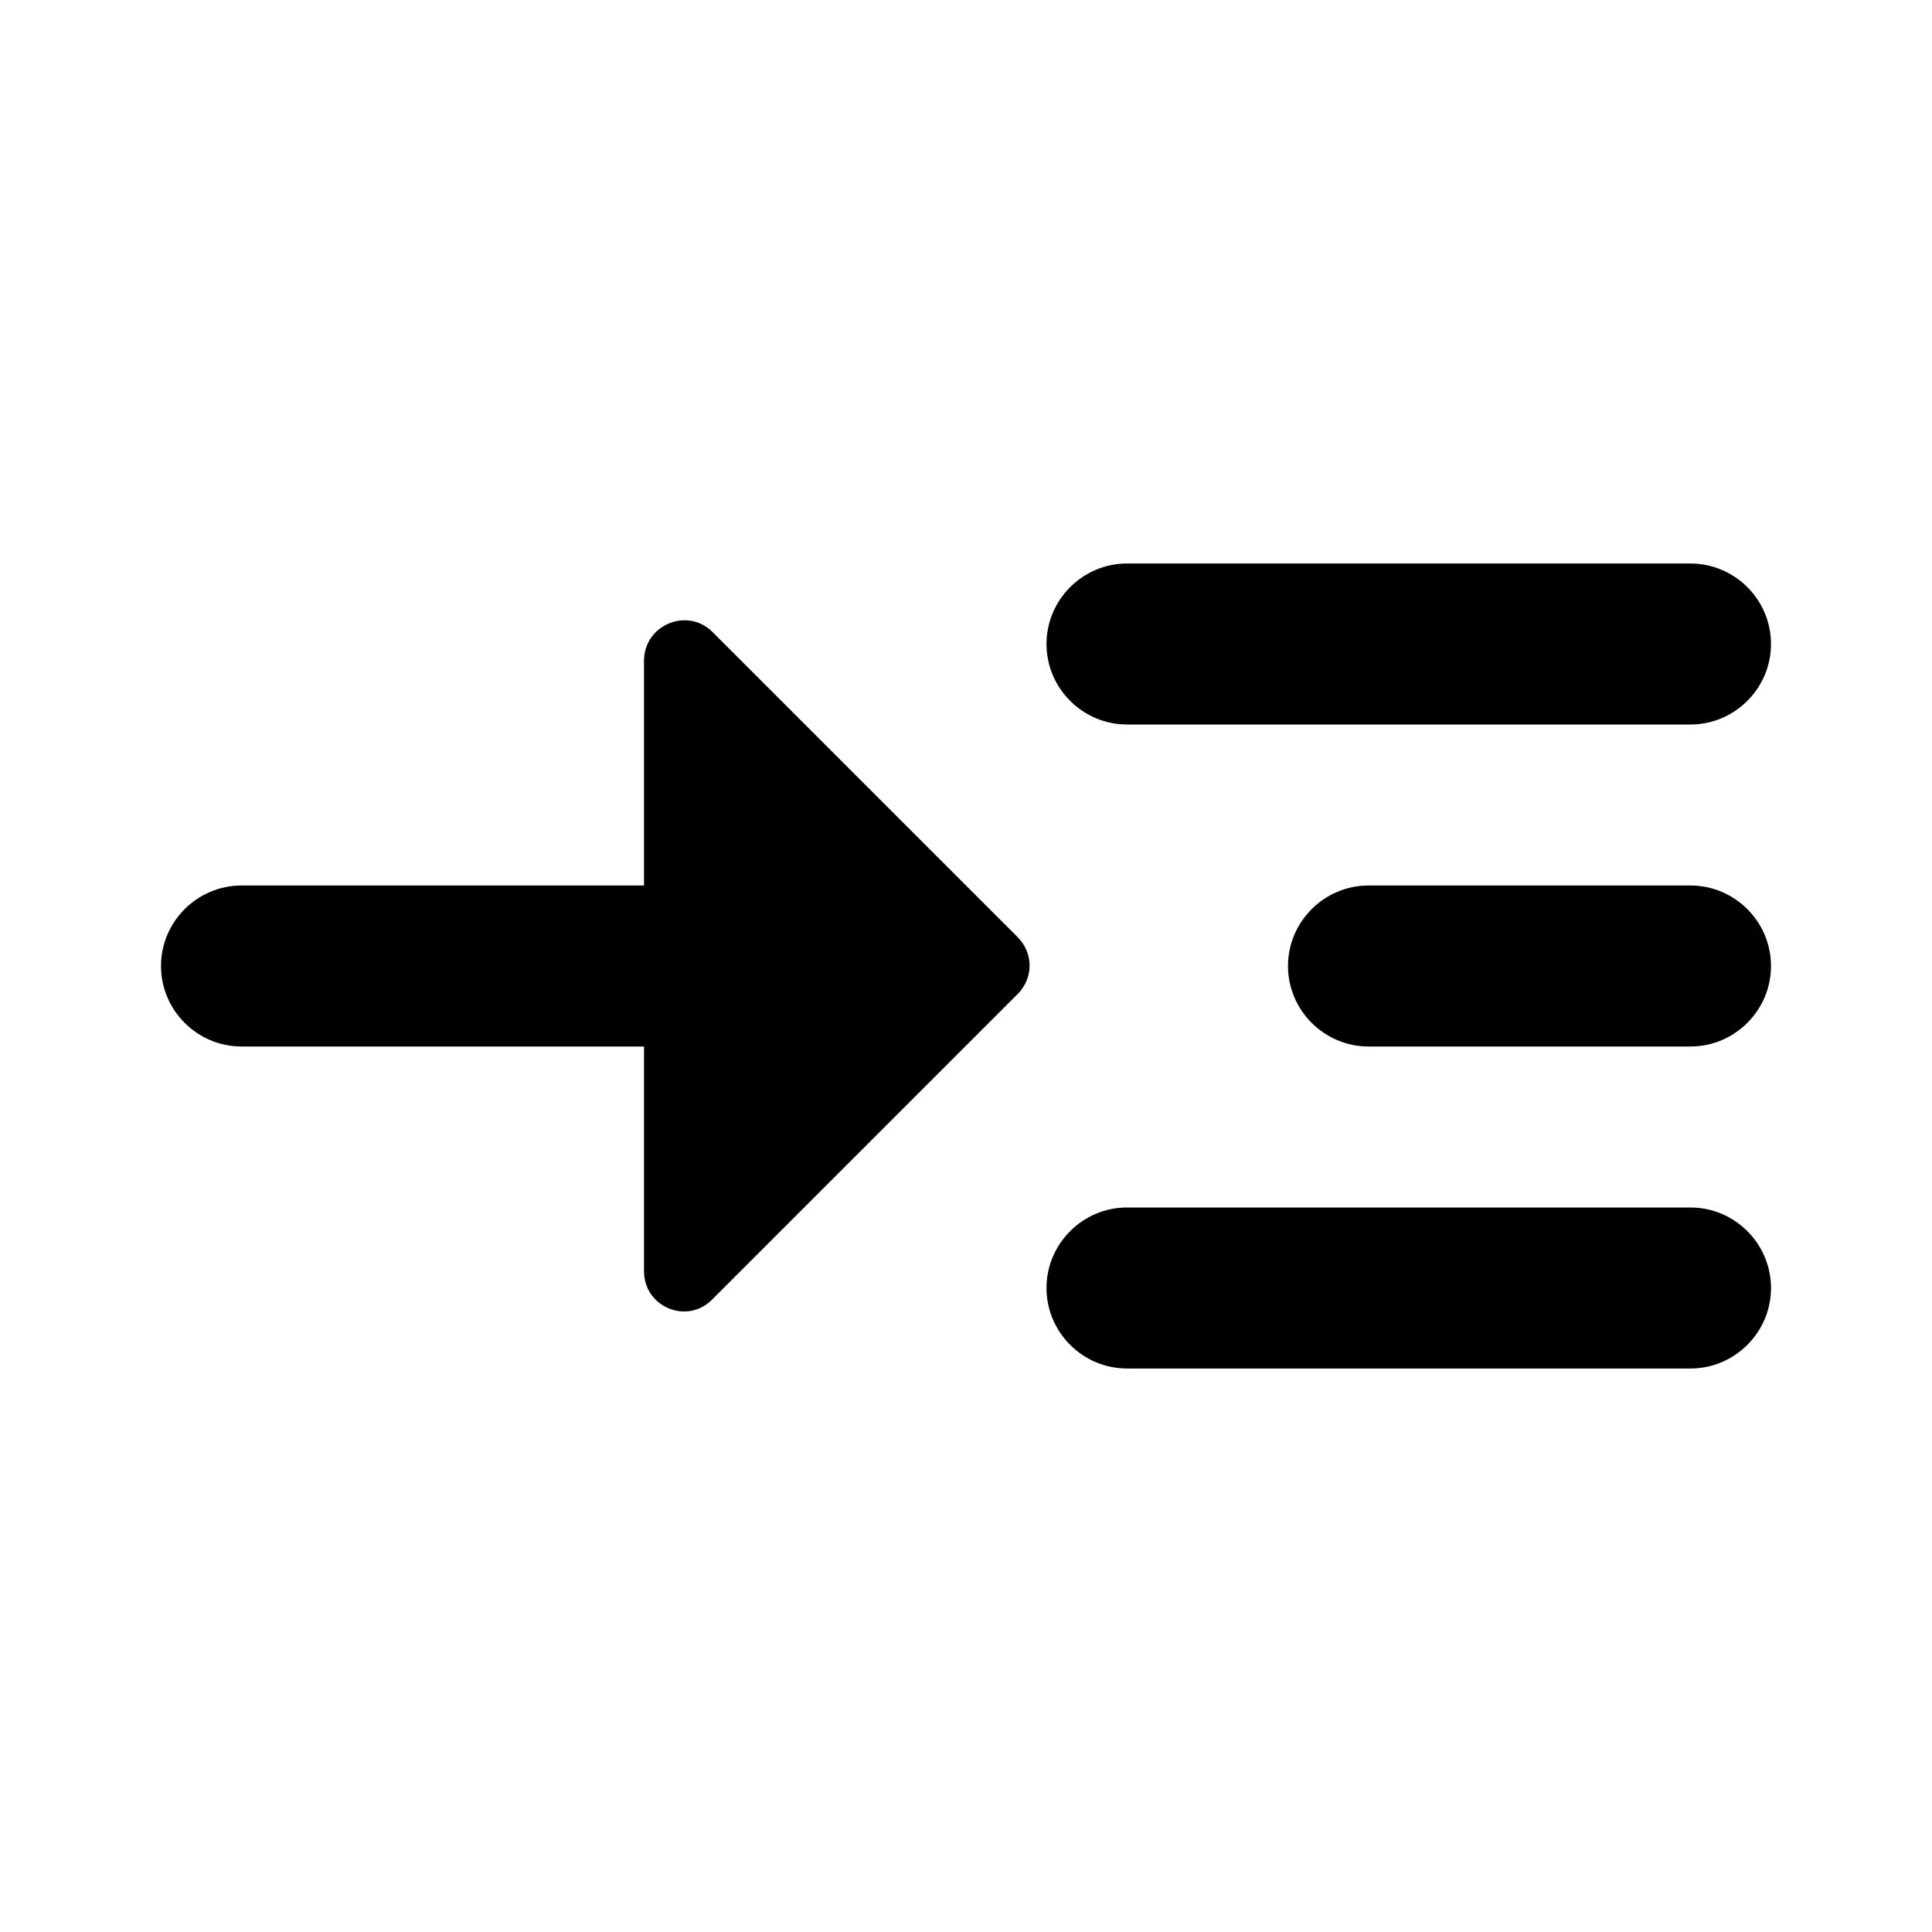 <svg xmlns="http://www.w3.org/2000/svg" viewBox="0 0 24 24"><path d=""/><path d=""/><g><path d="M14 9h7c.55 0 1-.45 1-1s-.45-1-1-1h-7c-.55 0-1 .45-1 1s.45 1 1 1zM21 15h-7c-.55 0-1 .45-1 1s.45 1 1 1h7c.55 0 1-.45 1-1s-.45-1-1-1zM21 11h-4c-.55 0-1 .45-1 1s.45 1 1 1h4c.55 0 1-.45 1-1s-.45-1-1-1zM8.85 7.85c-.31-.31-.85-.09-.85.36V11H3c-.55 0-1 .45-1 1s.45 1 1 1h5v2.79c0 .45.54.67.85.35l3.79-3.79c.2-.2.2-.51 0-.71L8.85 7.85z"/></g></svg>